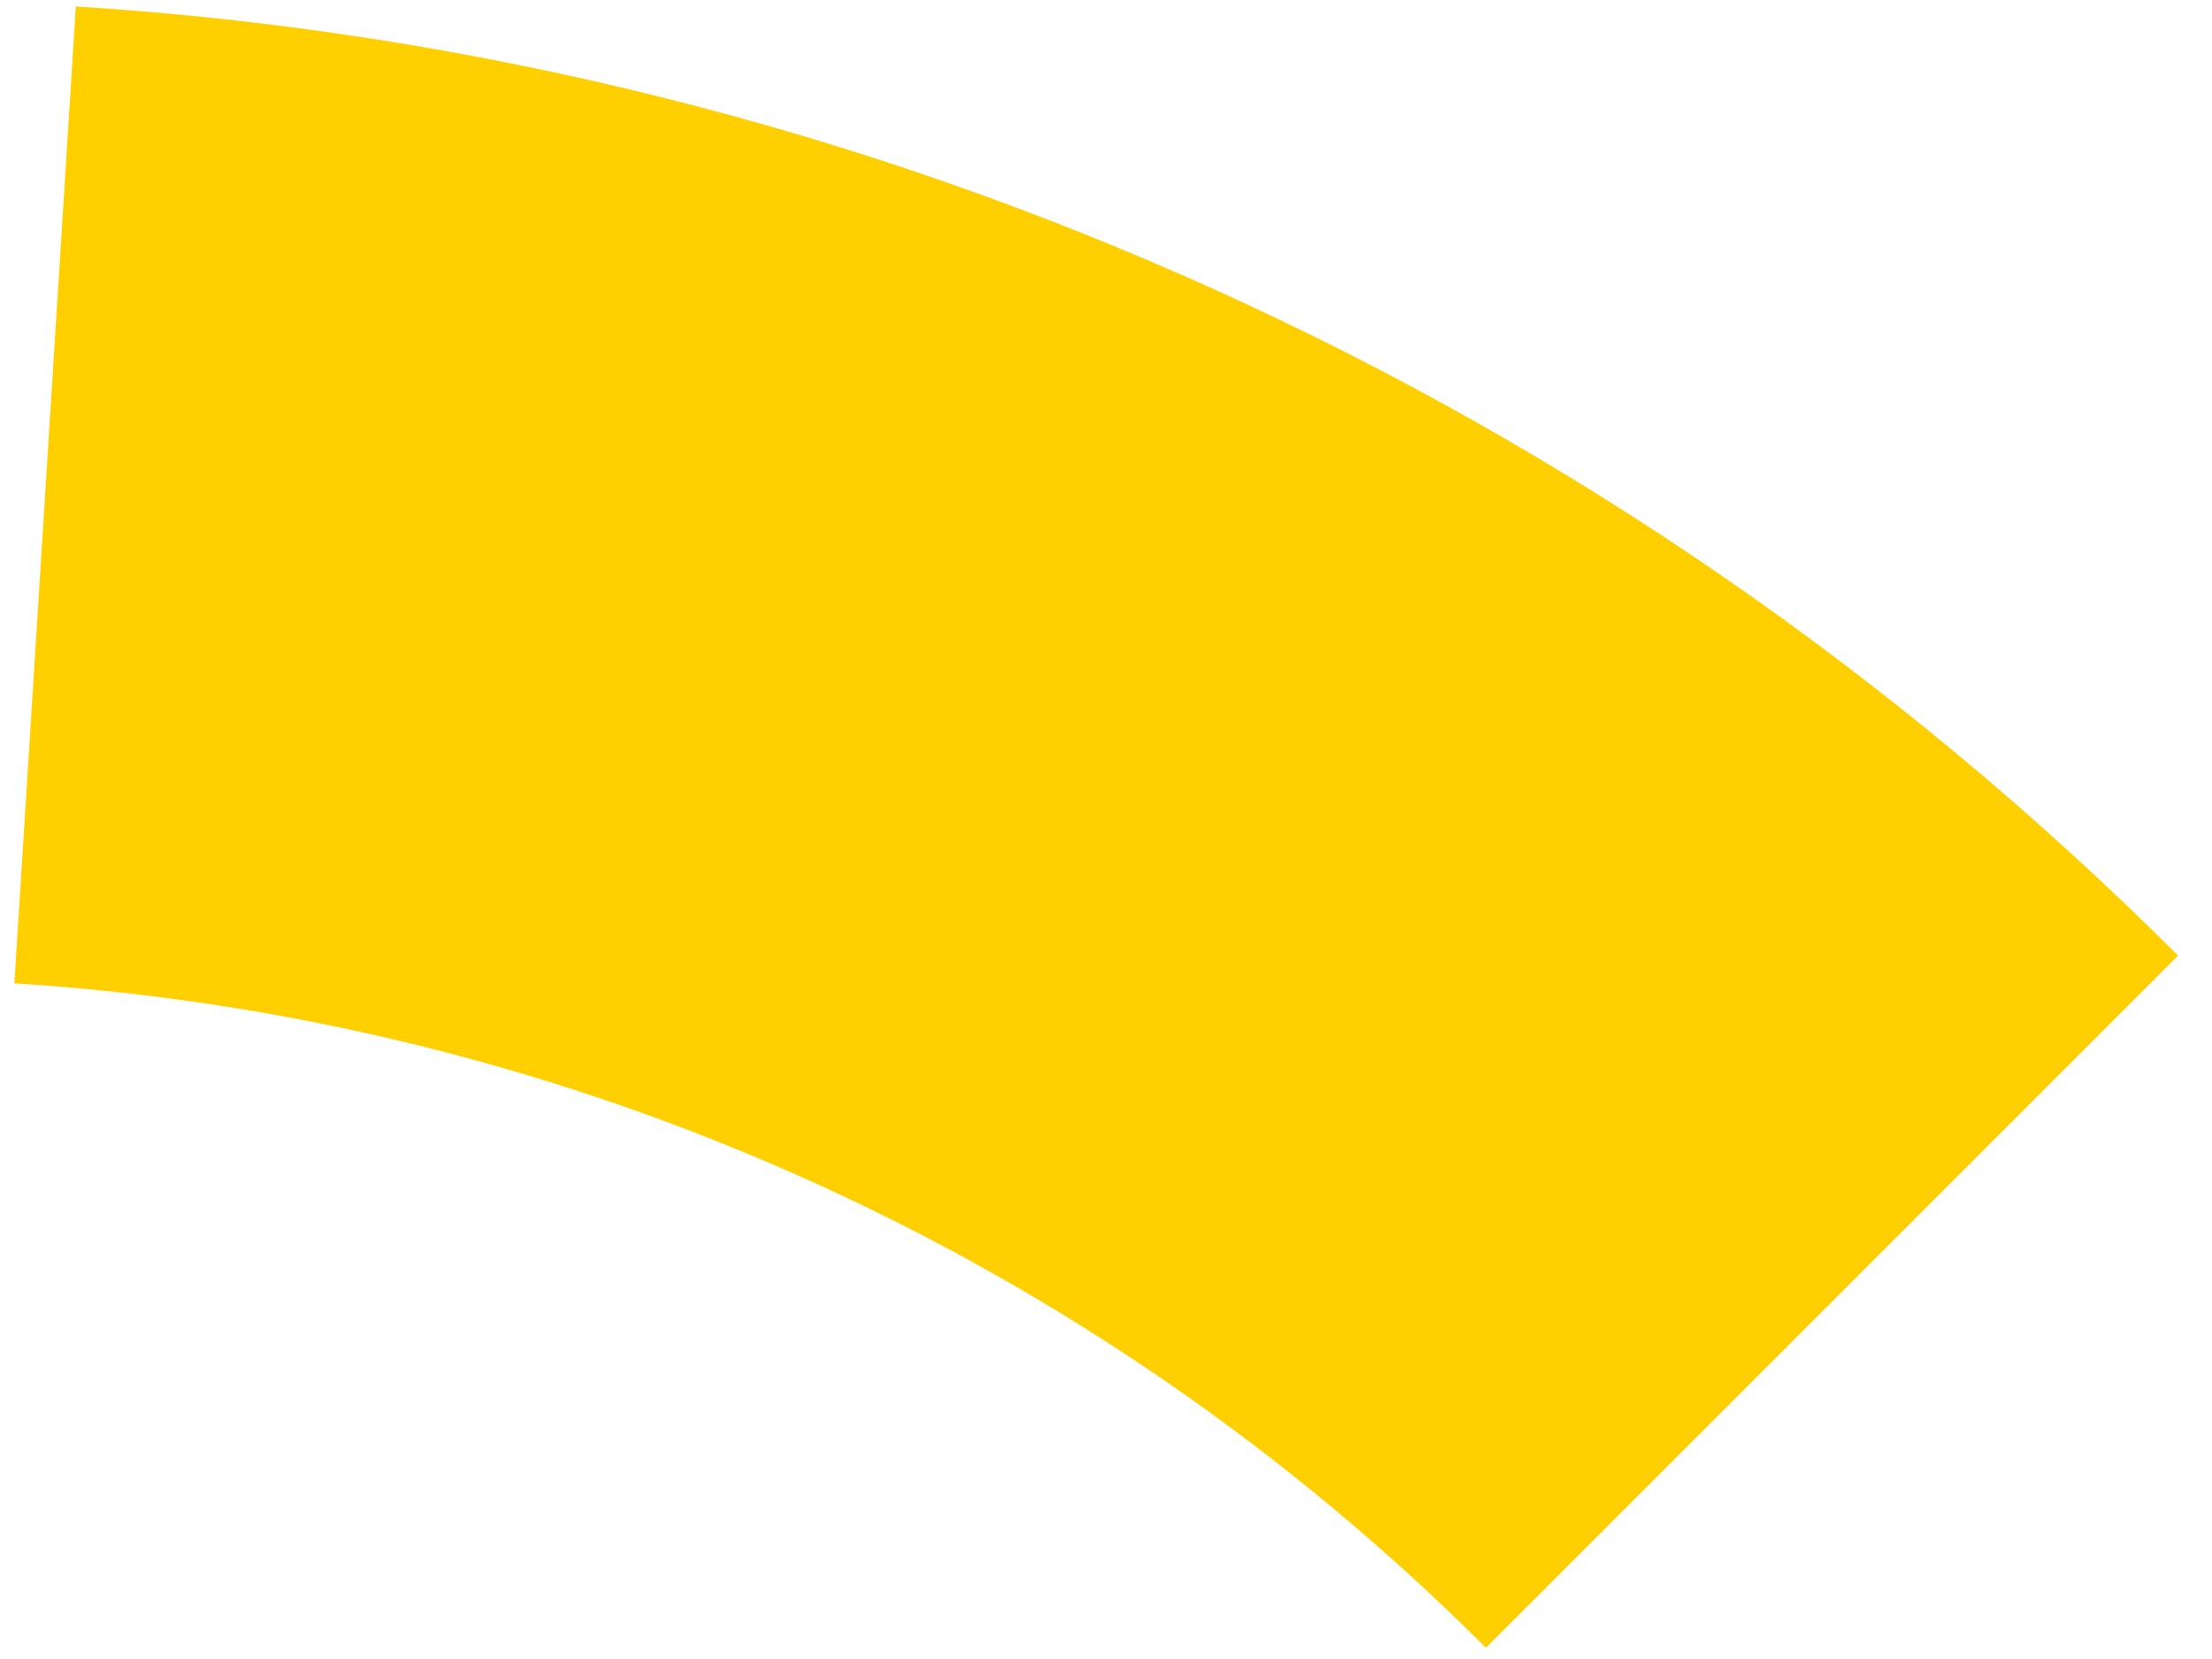 <svg width="60" height="45" viewBox="0 0 60 45" fill="none" xmlns="http://www.w3.org/2000/svg">
<path d="M59.079 25.921C43.84 10.682 23.565 1.528 2.057 0.175L0.39 26.672C15.445 27.619 29.638 34.028 40.305 44.695L59.079 25.921Z" fill="#FFCF00"/>
</svg>
